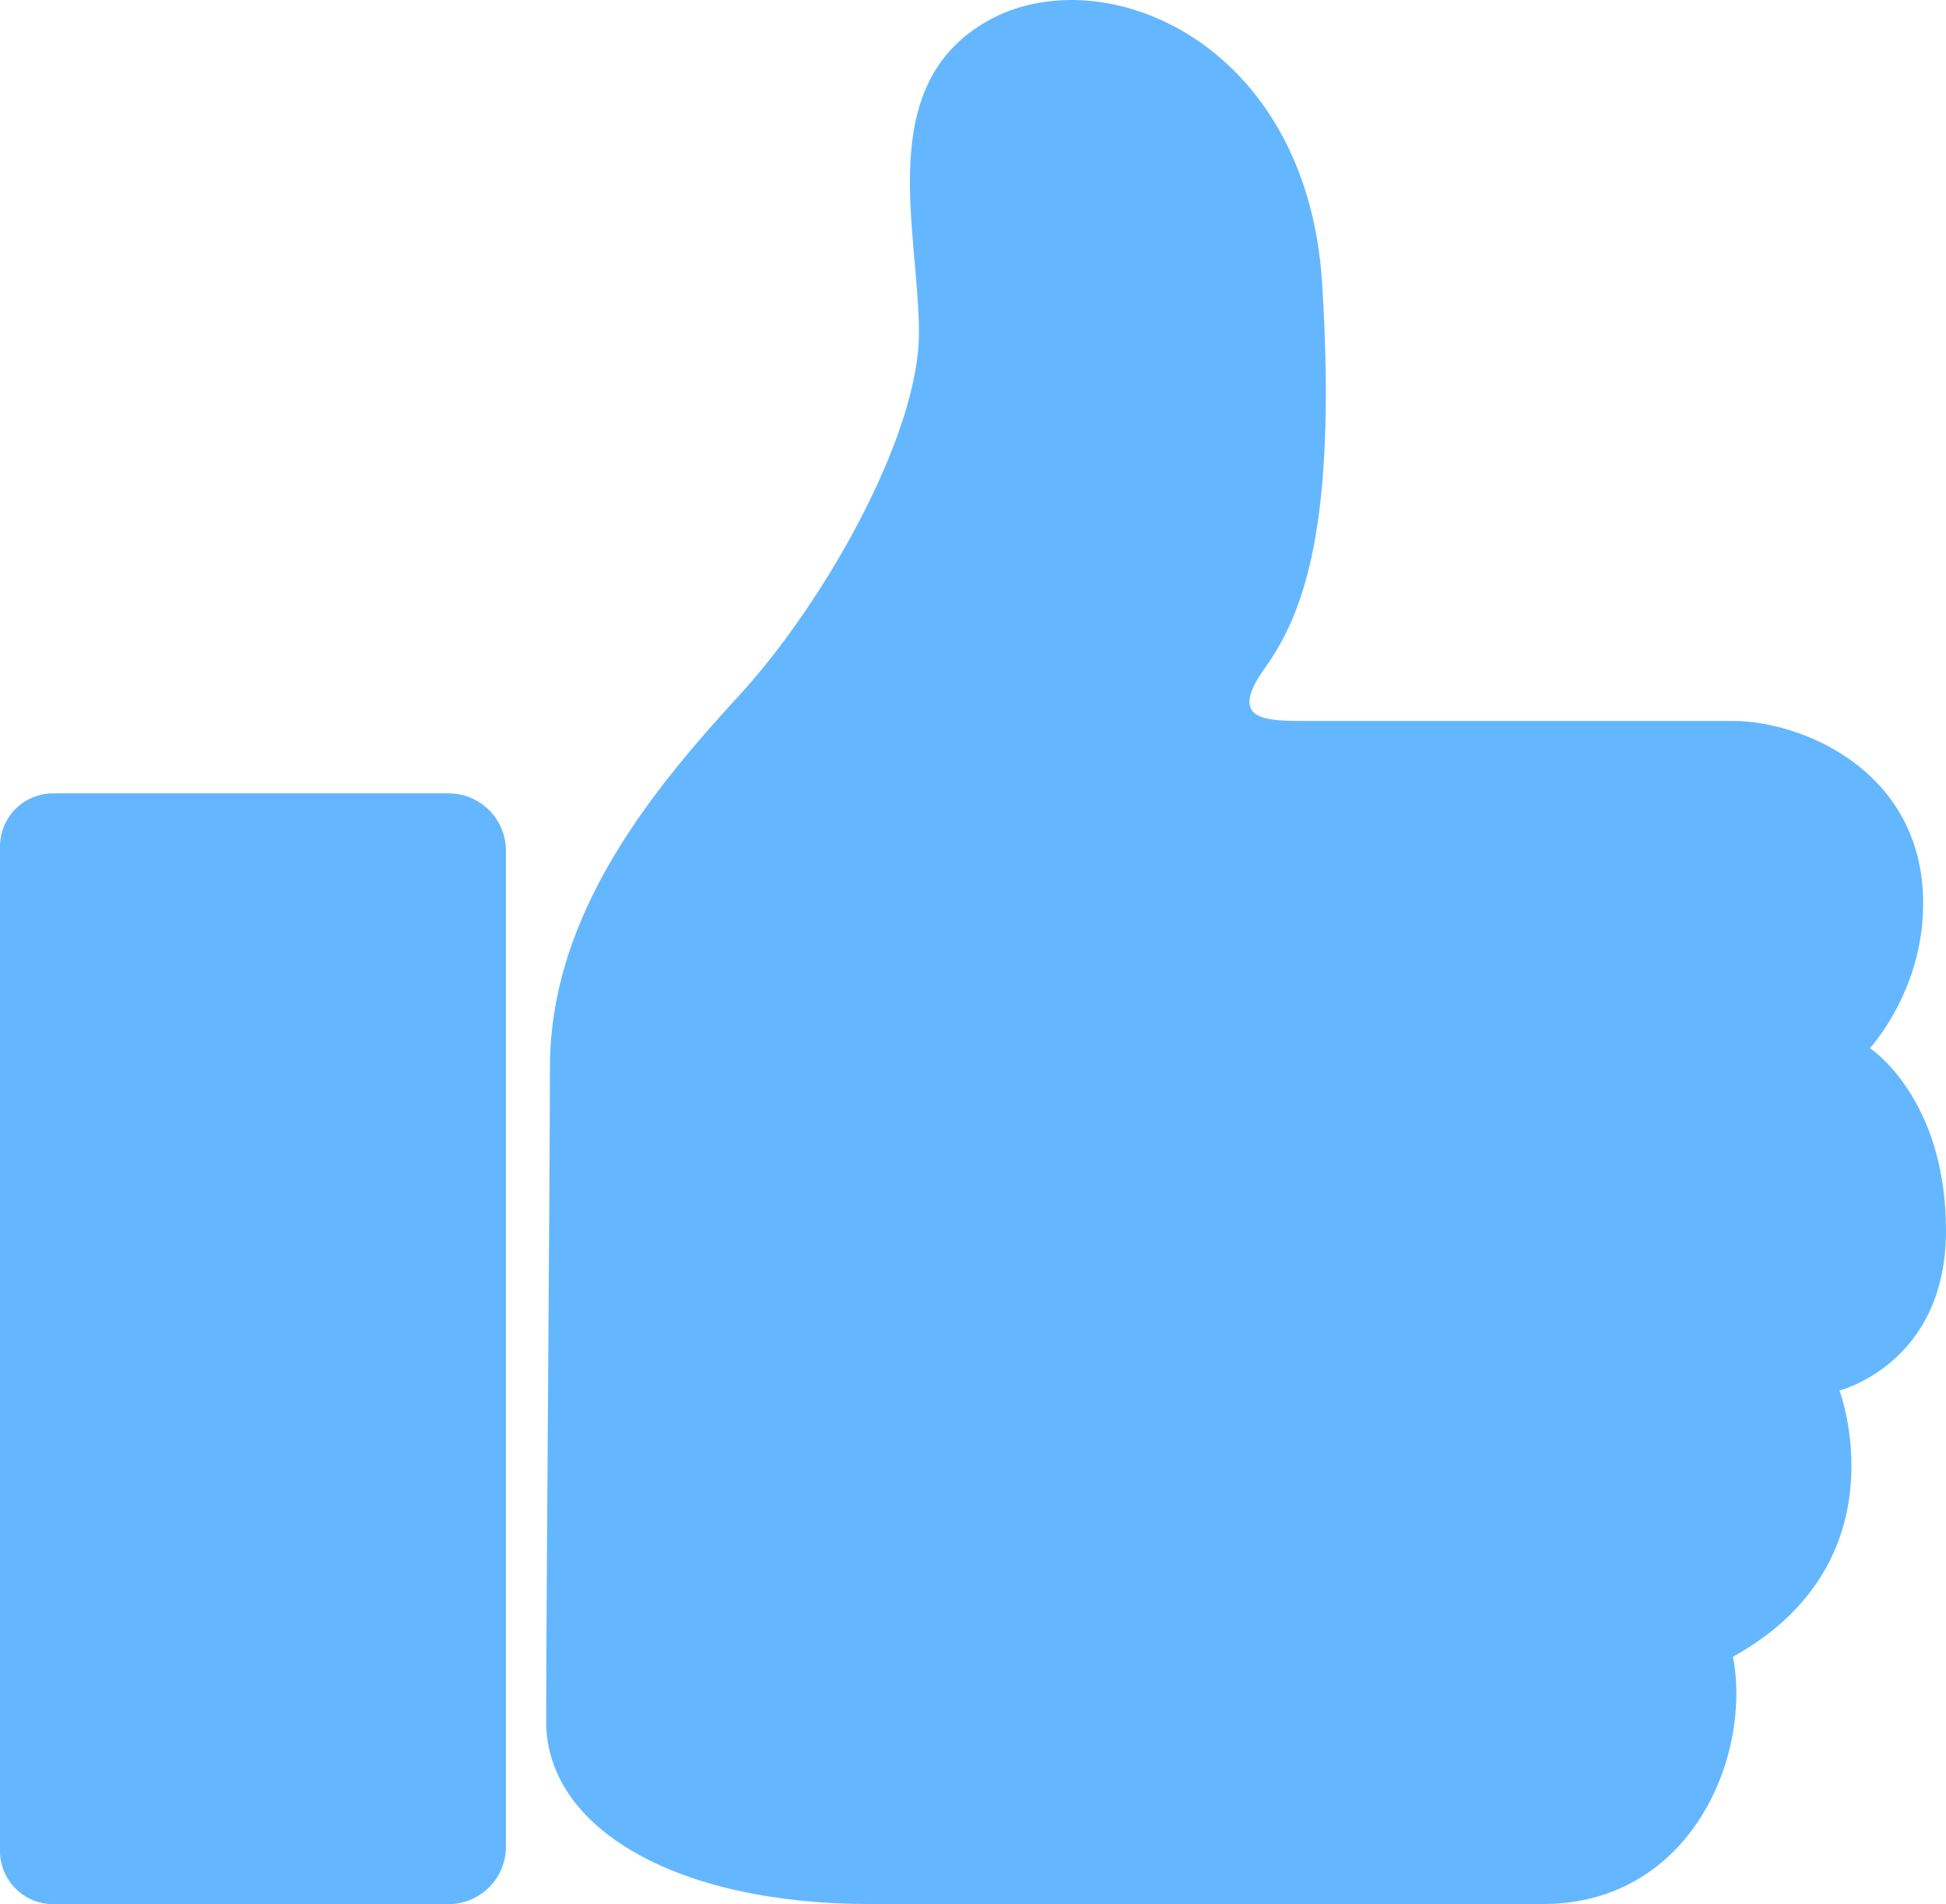 <svg xmlns="http://www.w3.org/2000/svg" width="743.112" height="727.112" viewBox="0 0 743.112 727.112"><path d="M240.006,431.495c0-59.557,40.674-107.493,72.63-142.356s68.273-98.776,68.273-137.996S363.478,56.723,407.055,32.029c43.579-24.695,122.02,7.263,127.83,100.23s-7.263,126.377-21.79,146.713c-14.526,20.337,0,20.337,15.98,20.337H691.766c26.147,0,72.63,18.884,72.63,69.724,0,33.41-20.337,55.2-20.337,55.2s29.052,18.883,29.052,69.724-40.673,61.009-40.673,61.009,24.695,65.368-40.673,101.682c7.263,37.768-15.978,94.42-72.63,94.42h-257.11c-74.083,0-123.472-29.053-123.472-69.726S240.006,467.809,240.006,431.495Z" transform="translate(-30 -24)" fill="#64b7ff"/><path d="M20.286,302.951H171.29a21.907,21.907,0,0,1,21.907,21.907V705.206A21.907,21.907,0,0,1,171.29,727.112H20.286A20.286,20.286,0,0,1,0,706.826V323.237a20.286,20.286,0,0,1,20.286-20.286Z" fill="#64b7ff"/></svg>